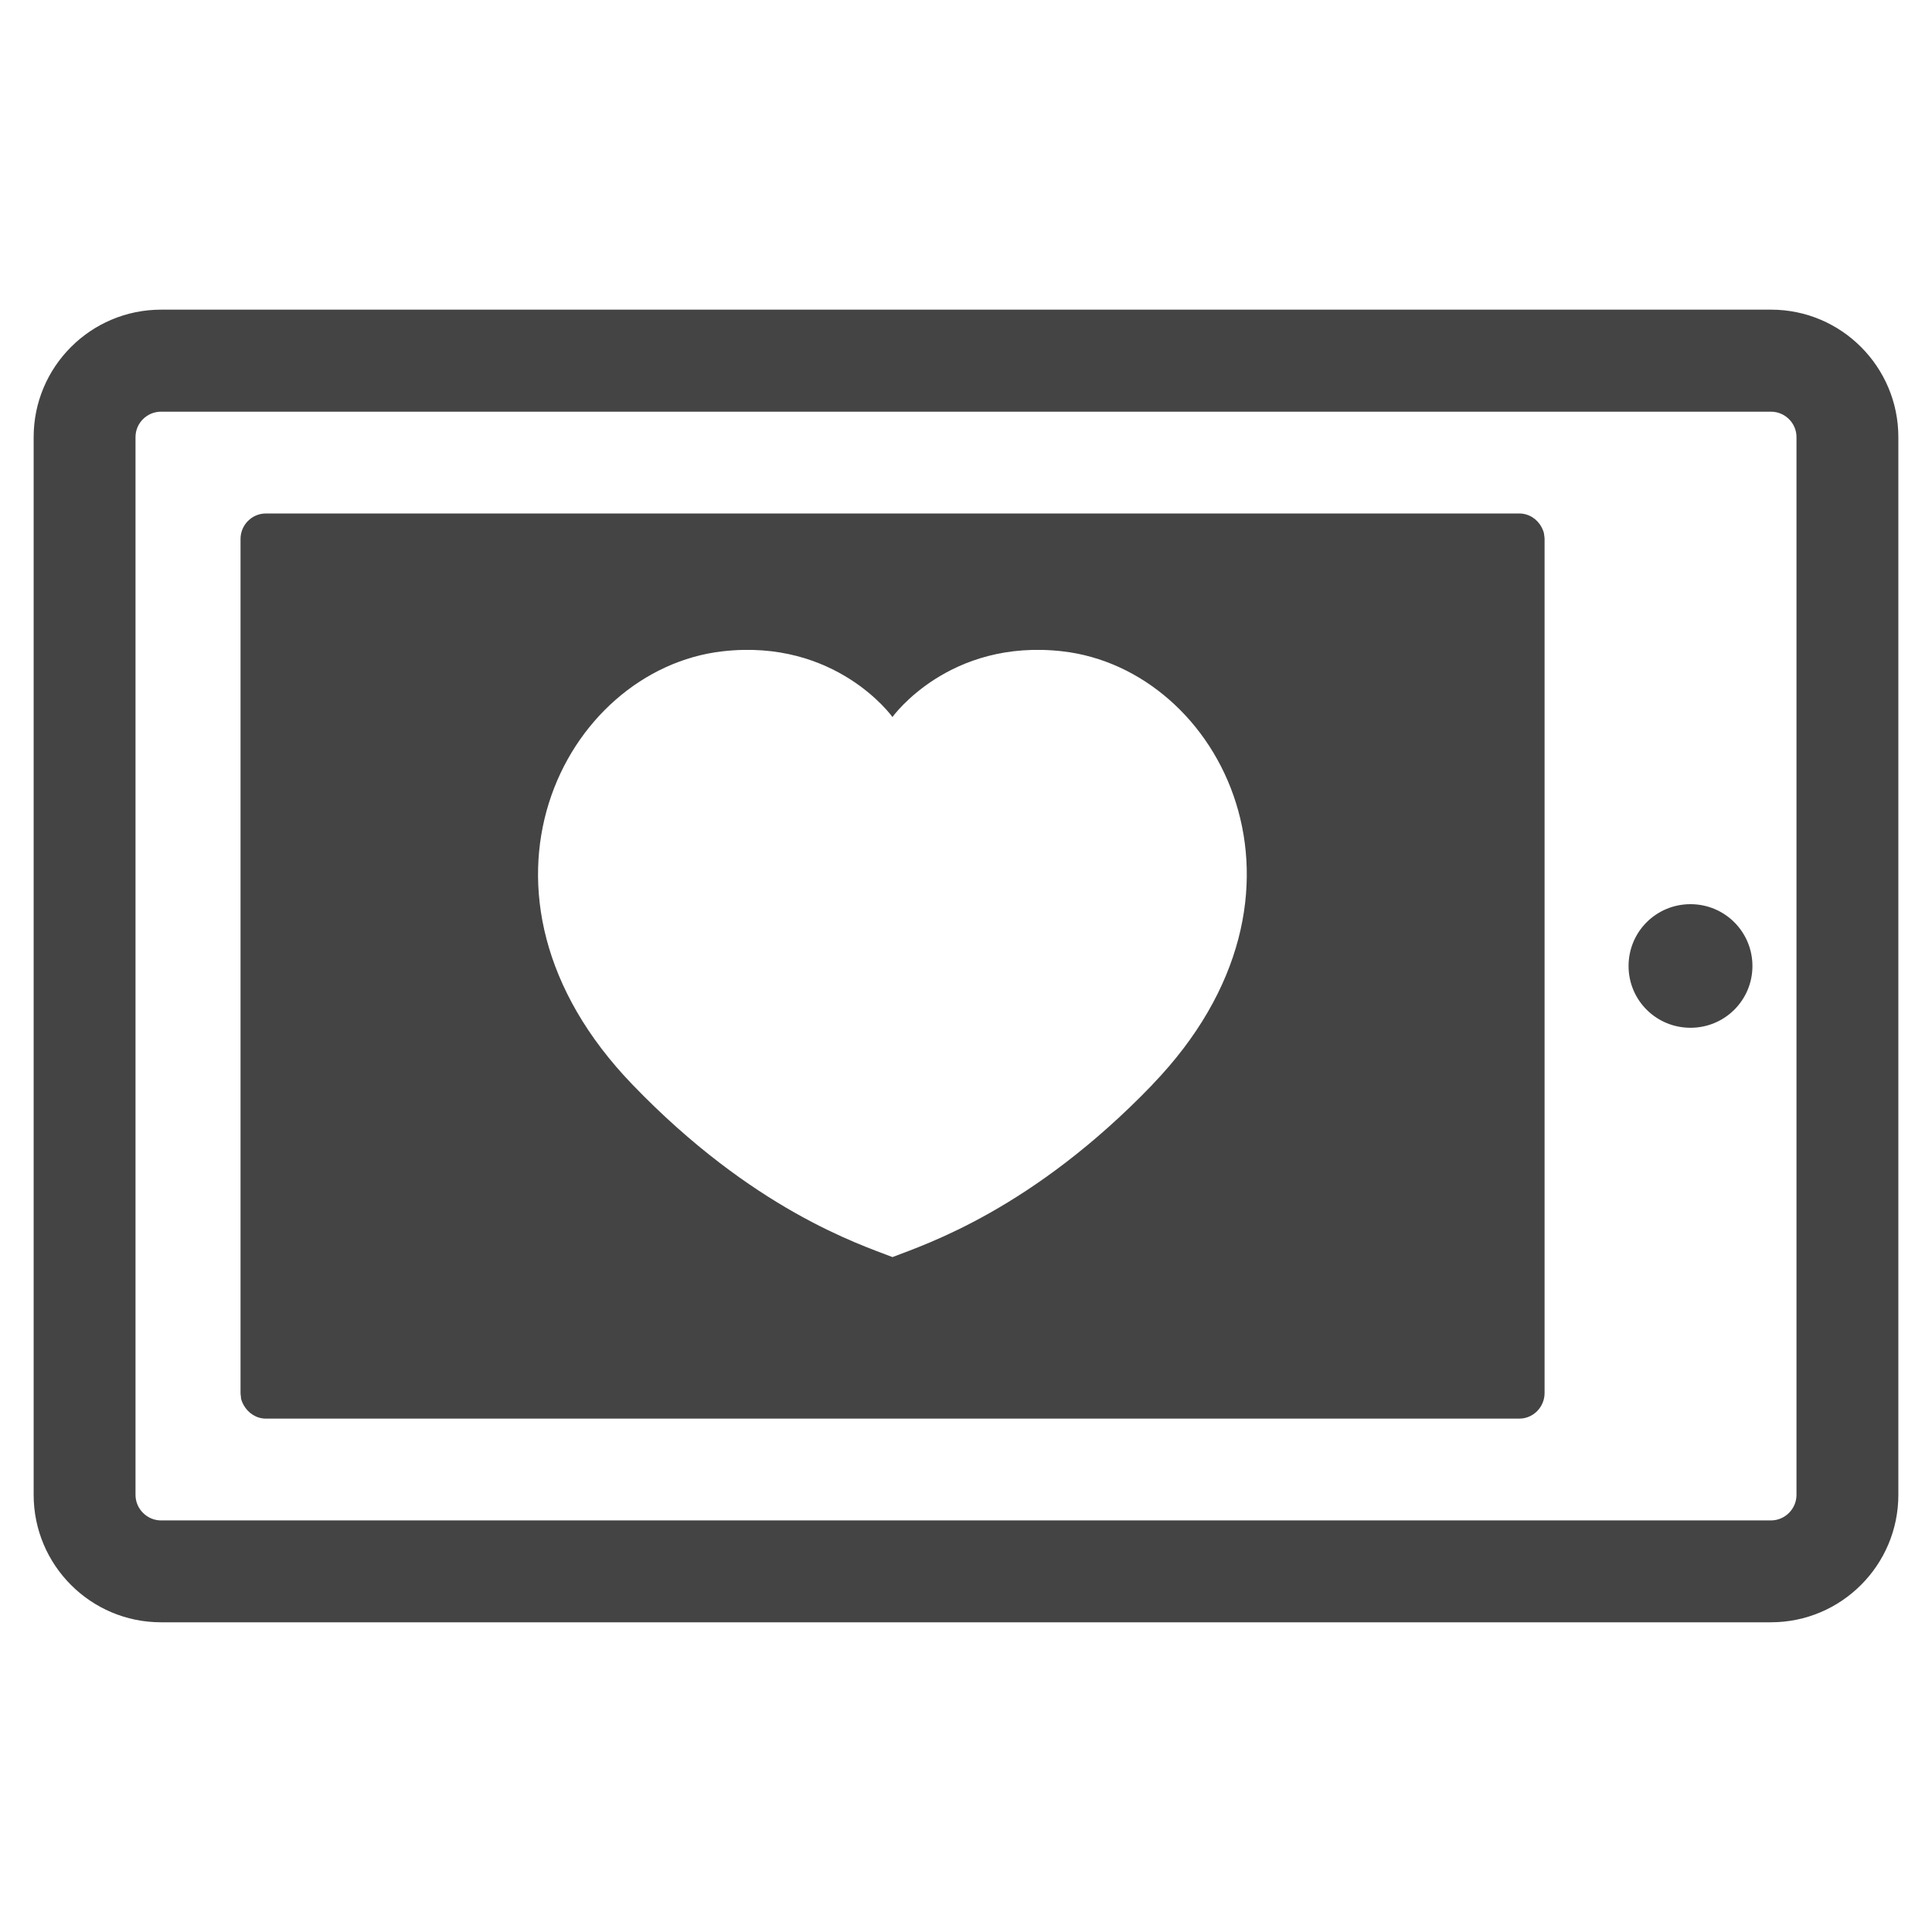 <?xml version="1.0" encoding="utf-8"?>
<!-- Generated by IcoMoon.io -->
<!DOCTYPE svg PUBLIC "-//W3C//DTD SVG 1.1//EN" "http://www.w3.org/Graphics/SVG/1.1/DTD/svg11.dtd">
<svg version="1.1" xmlns="http://www.w3.org/2000/svg" xmlns:xlink="http://www.w3.org/1999/xlink" width="36" height="36" viewBox="0 0 36 36">
<path fill="#444" d="M31.5 16.848c0.638 0 1.154 0.514 1.154 1.152s-0.516 1.151-1.154 1.151c-0.64 0-1.154-0.513-1.154-1.151s0.514-1.152 1.154-1.152z"></path>
<path fill="#444" d="M0.627 8.145v19.709c0 1.31 1.063 2.375 2.373 2.375h29.998c1.312 0 2.375-1.065 2.375-2.375v-19.709c0-1.31-1.063-2.375-2.371-2.375h-30c-1.312 0-2.375 1.065-2.375 2.375zM32.998 7.671c0.263 0 0.477 0.213 0.477 0.474v19.709c0 0.261-0.213 0.477-0.477 0.477h-29.996c-0.263 0-0.477-0.216-0.477-0.477v-19.709c0-0.261 0.213-0.474 0.477-0.474h29.996z"></path>
<path fill="#444" d="M28.781 25.956v-15.913c0-0.025-0.004-0.050-0.008-0.075 0-0.008 0-0.012-0.002-0.021-0.008-0.044-0.025-0.083-0.045-0.122-0.079-0.151-0.236-0.257-0.417-0.257h-23.355c-0.261 0-0.472 0.214-0.472 0.475v15.913c0 0.025 0.004 0.050 0.008 0.075 0 0.008 0 0.012 0 0.021 0.008 0.045 0.029 0.091 0.052 0.133 0.081 0.145 0.236 0.249 0.412 0.249h23.355c0.261 0 0.472-0.215 0.472-0.477zM21.473 20.212c-2.238 2.325-4.219 2.971-4.843 3.212-0.622-0.24-2.605-0.887-4.843-3.212-3.438-3.563-1.281-7.738 1.678-8.076 2.107-0.24 3.154 1.208 3.164 1.225 0.014-0.017 1.057-1.465 3.168-1.225 2.957 0.338 5.11 4.513 1.674 8.076z"></path>
</svg>
